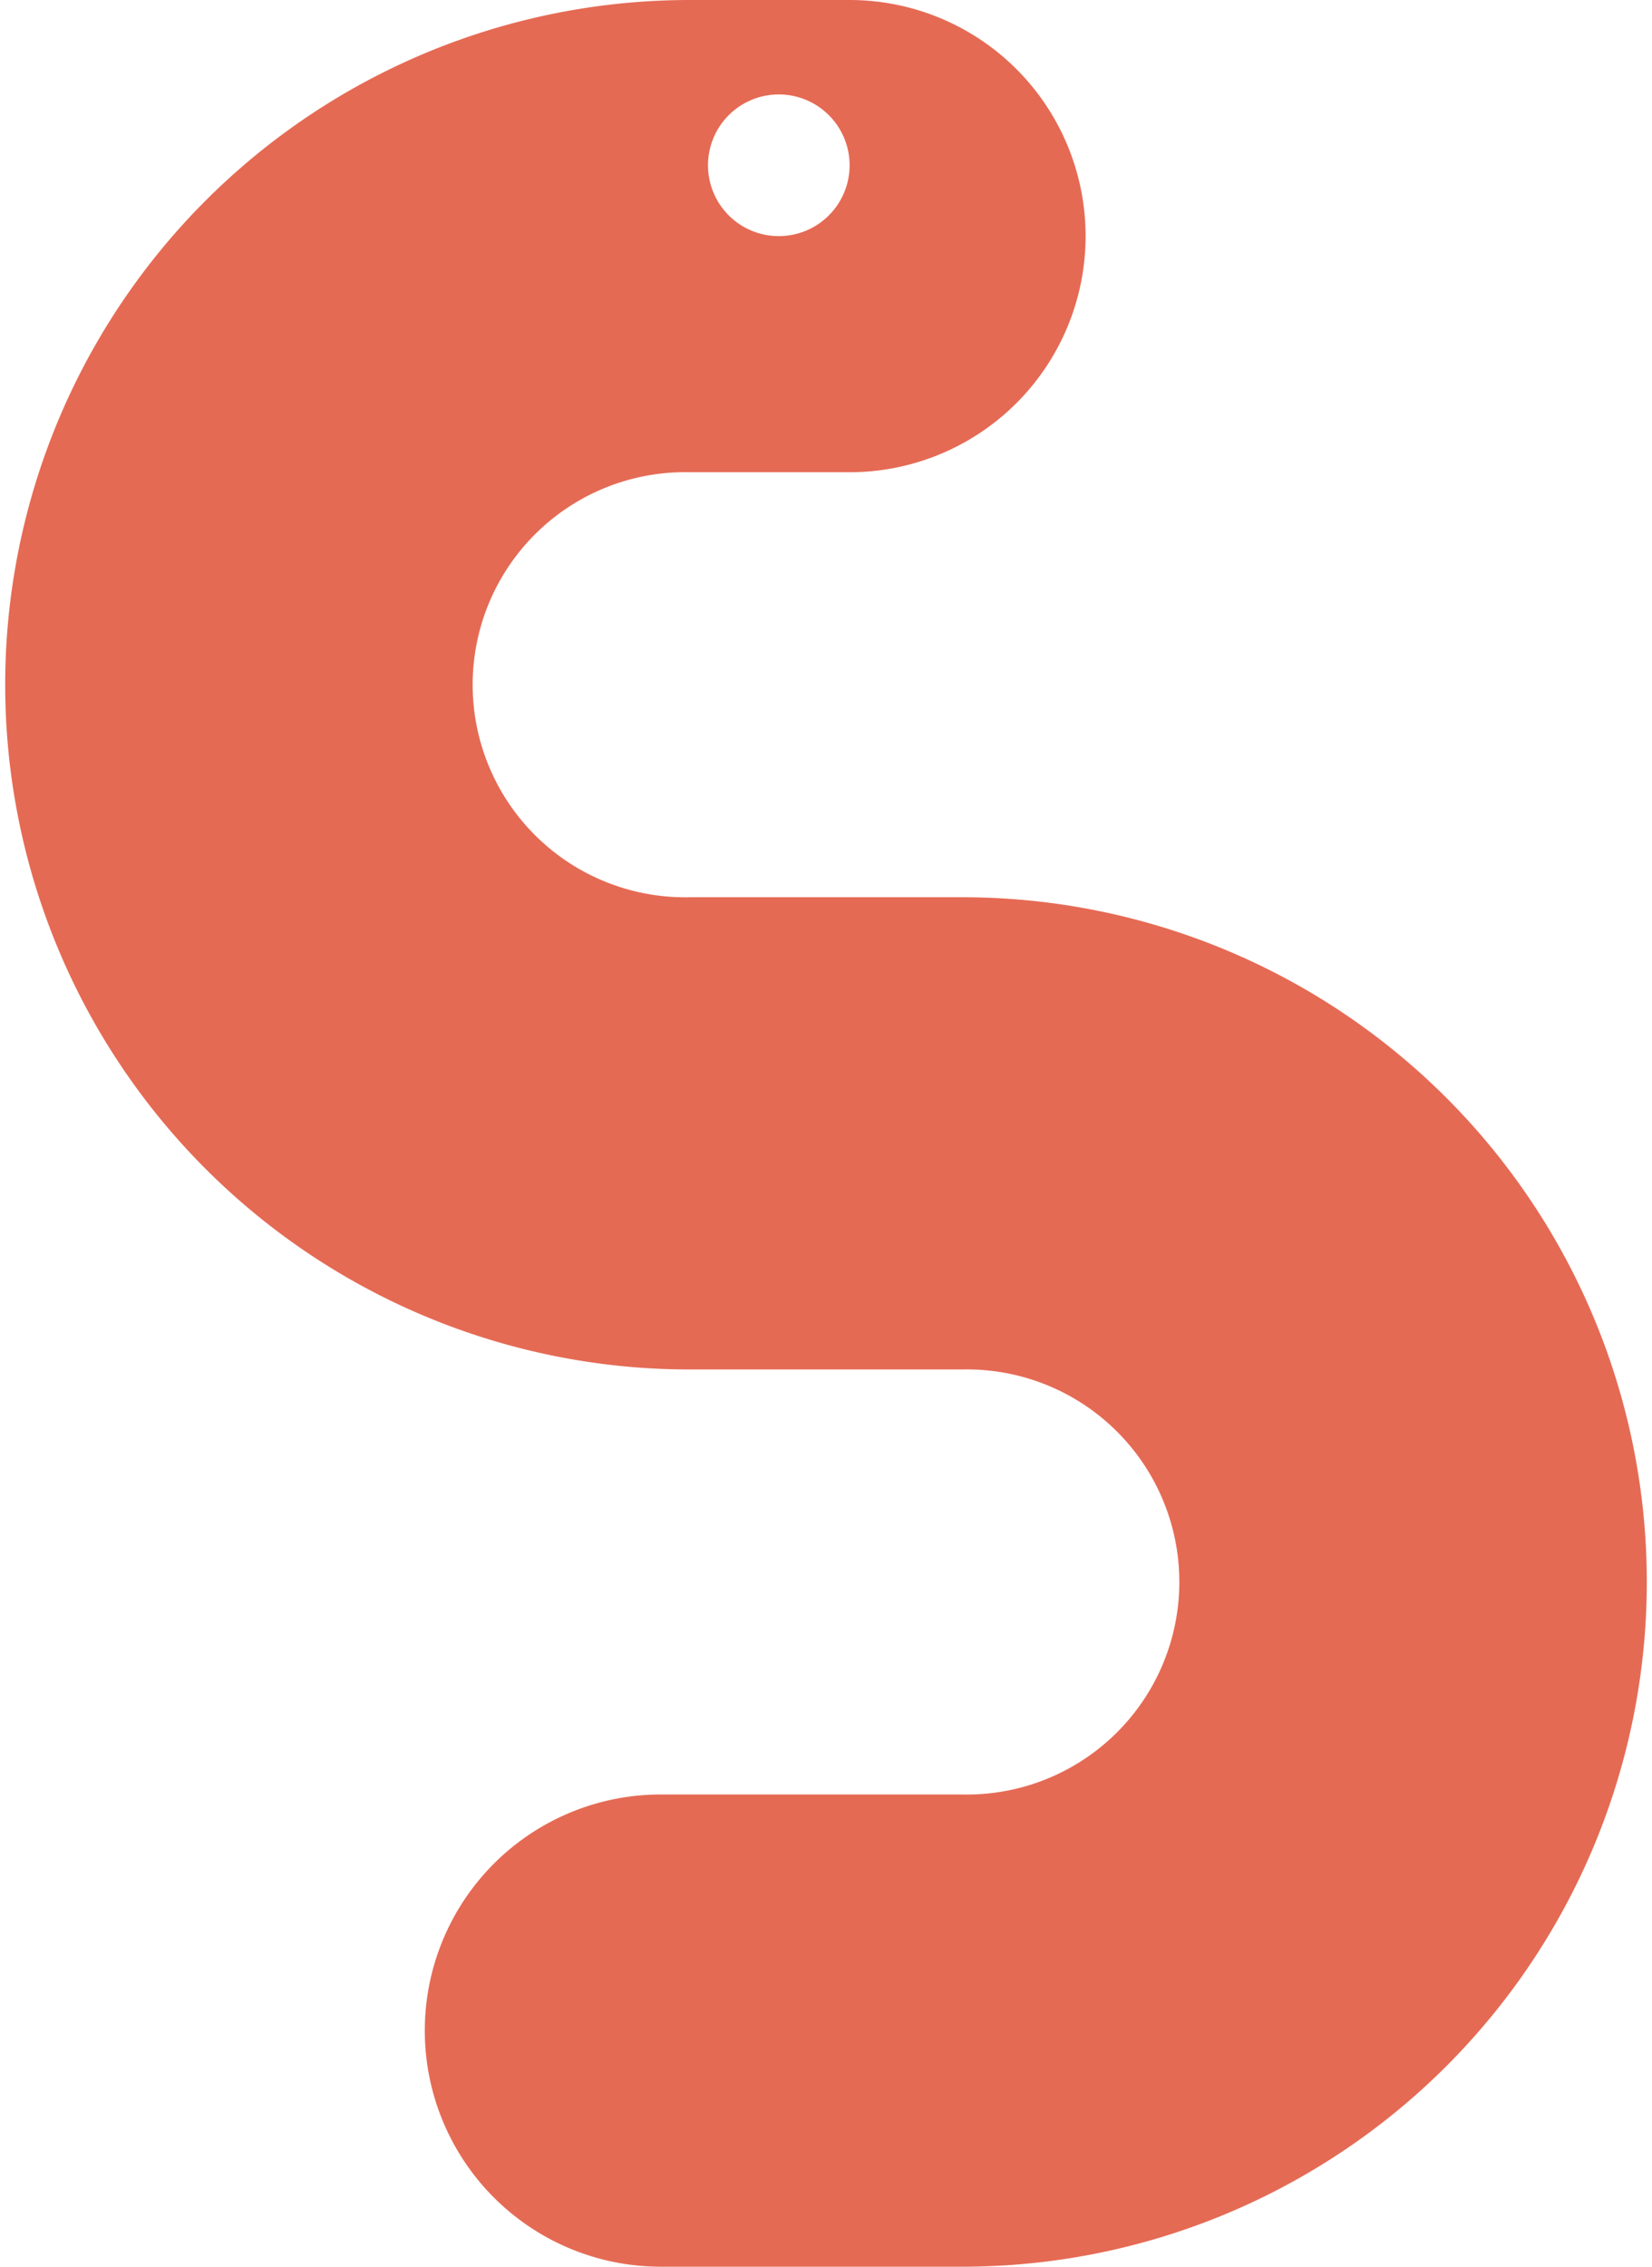 <?xml version="1.0" encoding="UTF-8"?>
<svg xmlns="http://www.w3.org/2000/svg" viewBox="0 0 35 48"><path fill="#418fde" d="M20.39 19h-5.78a4.501 4.501 0 1 1 0-9H18a5 5 0 0 0 0-10h-3.39a14.5 14.5 0 1 0 0 29h5.78a4.501 4.501 0 1 1 0 9H14a5 5 0 0 0 0 10h6.39a14.5 14.5 0 1 0 0-29zM16.5 2A1.5 1.5 0 1 1 15 3.5 1.5 1.5 0 0 1 16.5 2z" style="fill: #e56a54;"/></svg>
